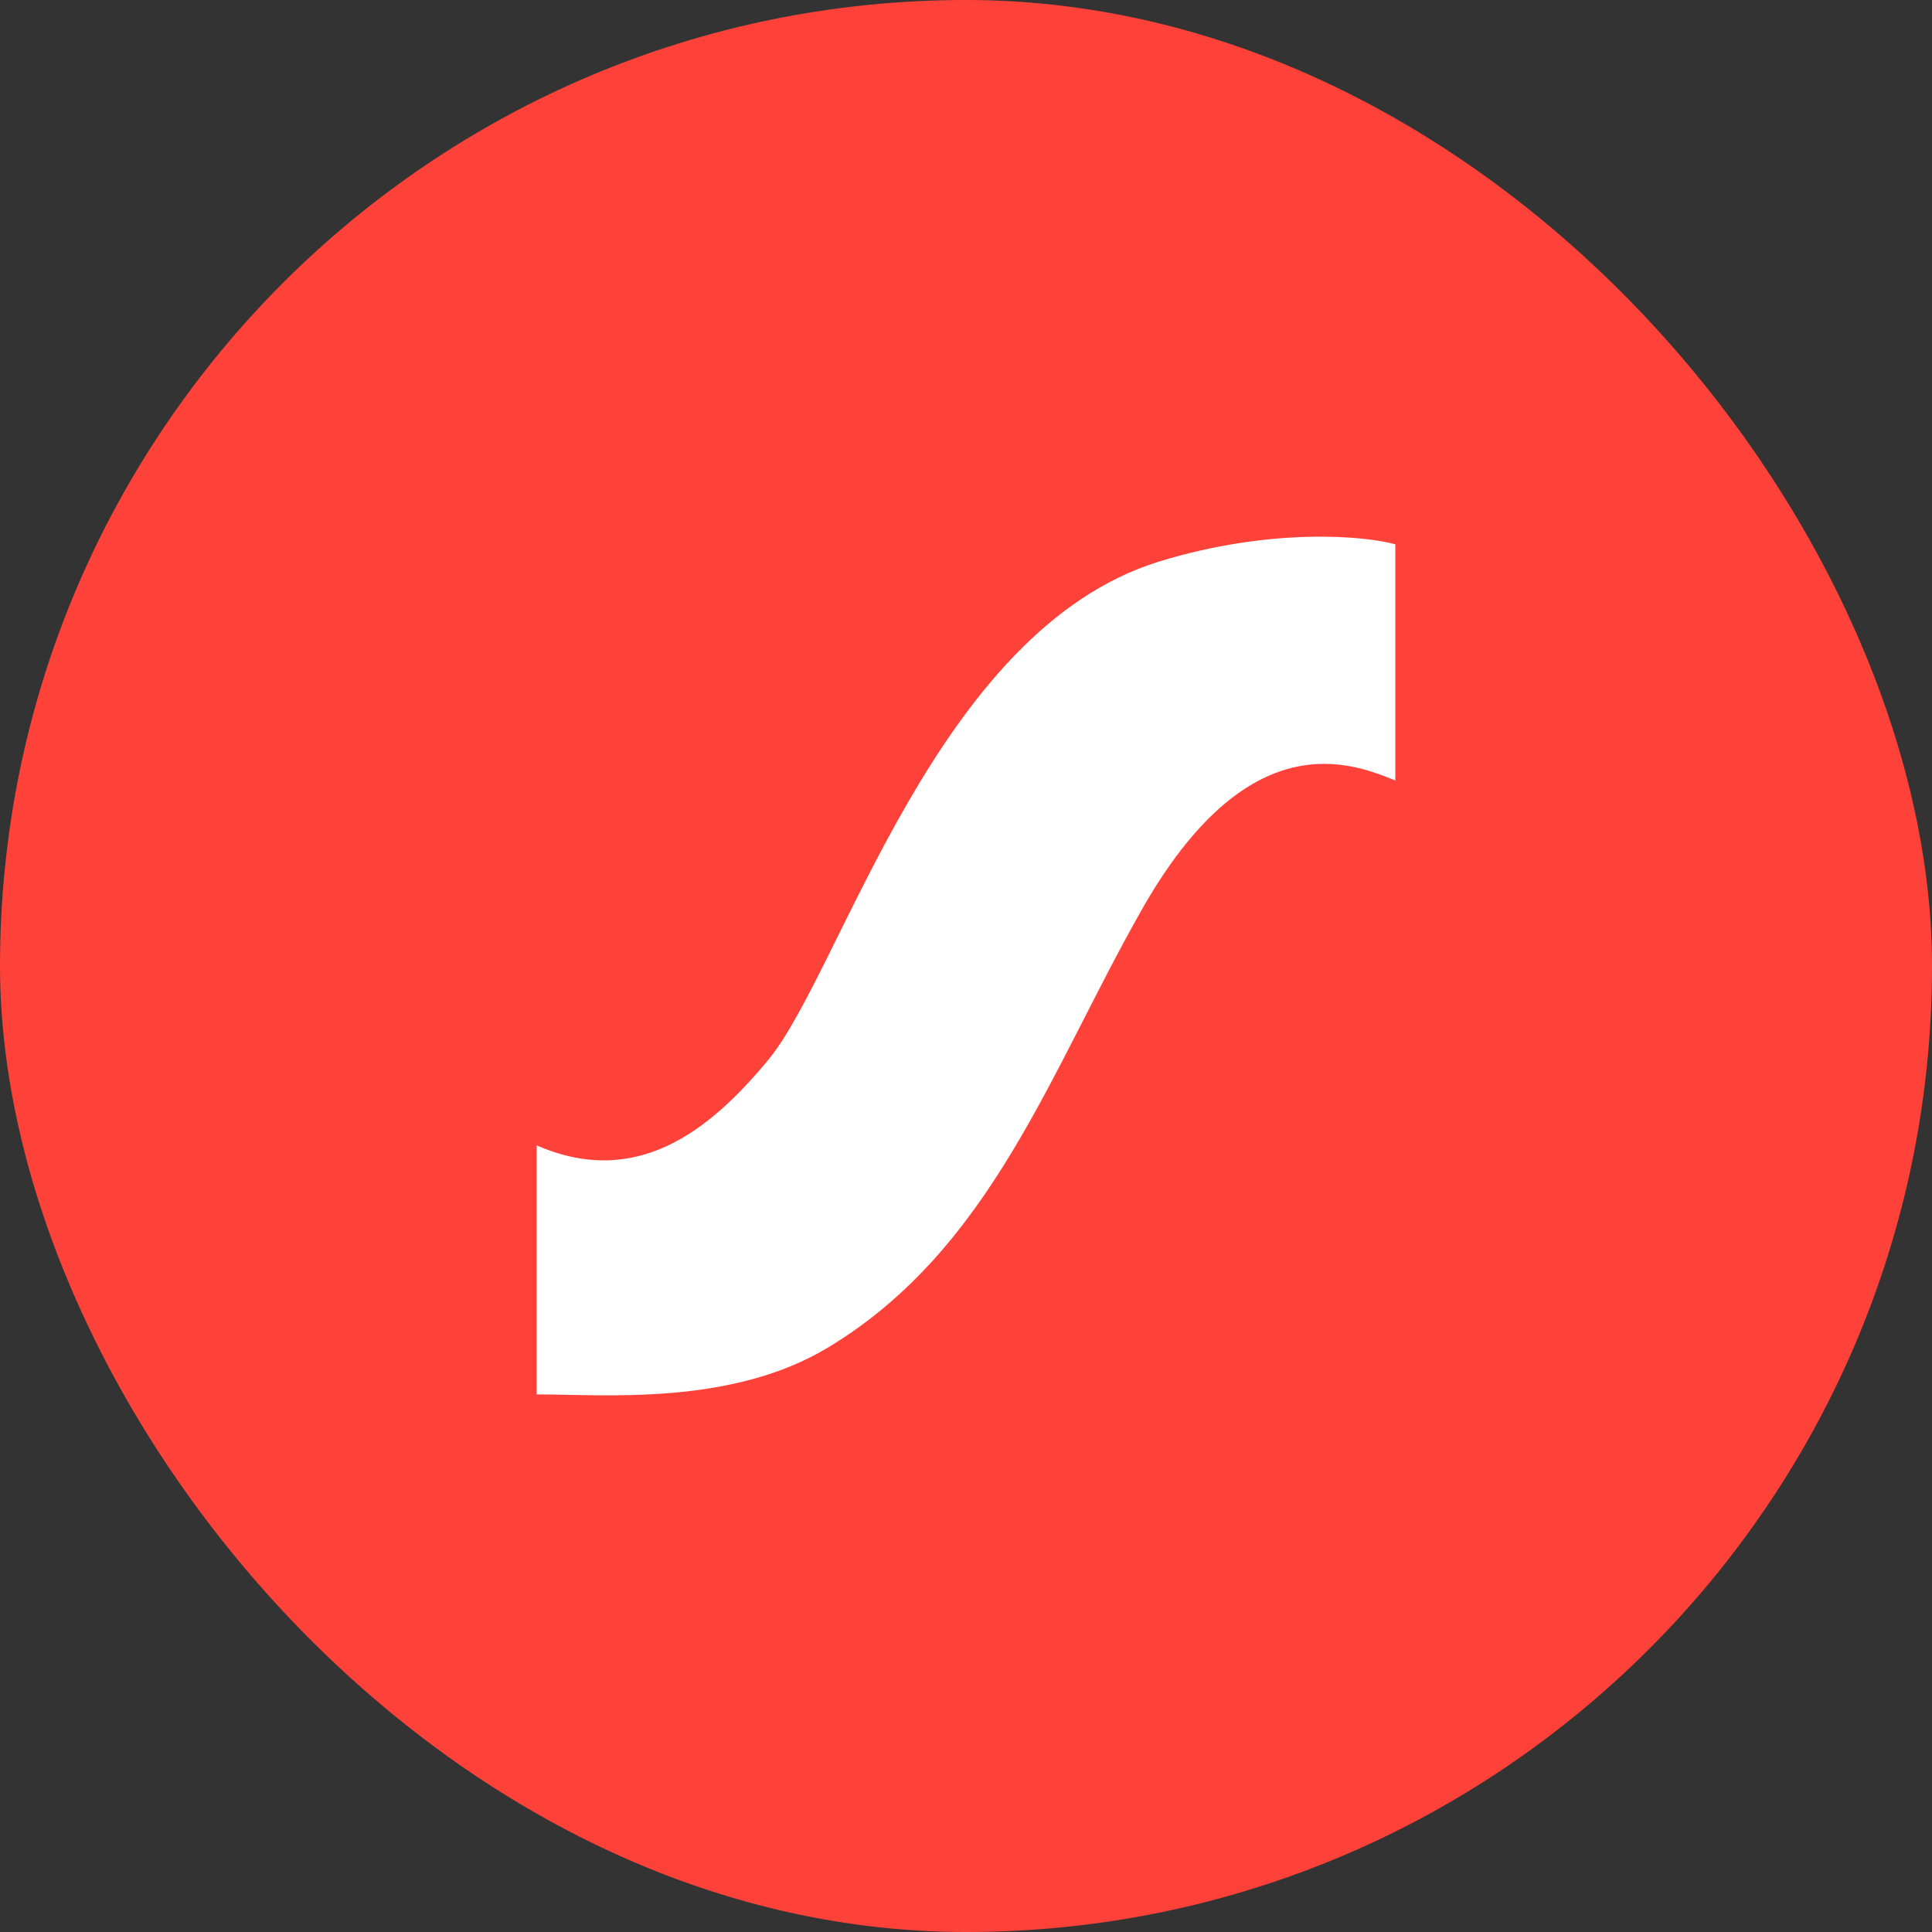 <svg width="50" height="50" viewBox="0 0 50 50" fill="none" xmlns="http://www.w3.org/2000/svg">
<rect x="0" y="0" width="50" height="50" fill="#333333" stroke="none"/>
<rect width="50" height="50" rx="25" fill="#FF4239"/>
<path d="M13.889 29.643V36.087C15.666 36.087 18.926 36.389 21.444 34.865C25.666 32.309 27.174 27.723 29.555 23.532C32.313 18.678 34.961 19.738 36.087 20.189L36.111 20.198V14.088C35.333 13.866 32.889 13.643 30 14.532C24.222 16.31 21.791 25.111 19.889 27.421C18.333 29.309 16.444 30.754 13.889 29.643Z" fill="white"/>
</svg>
